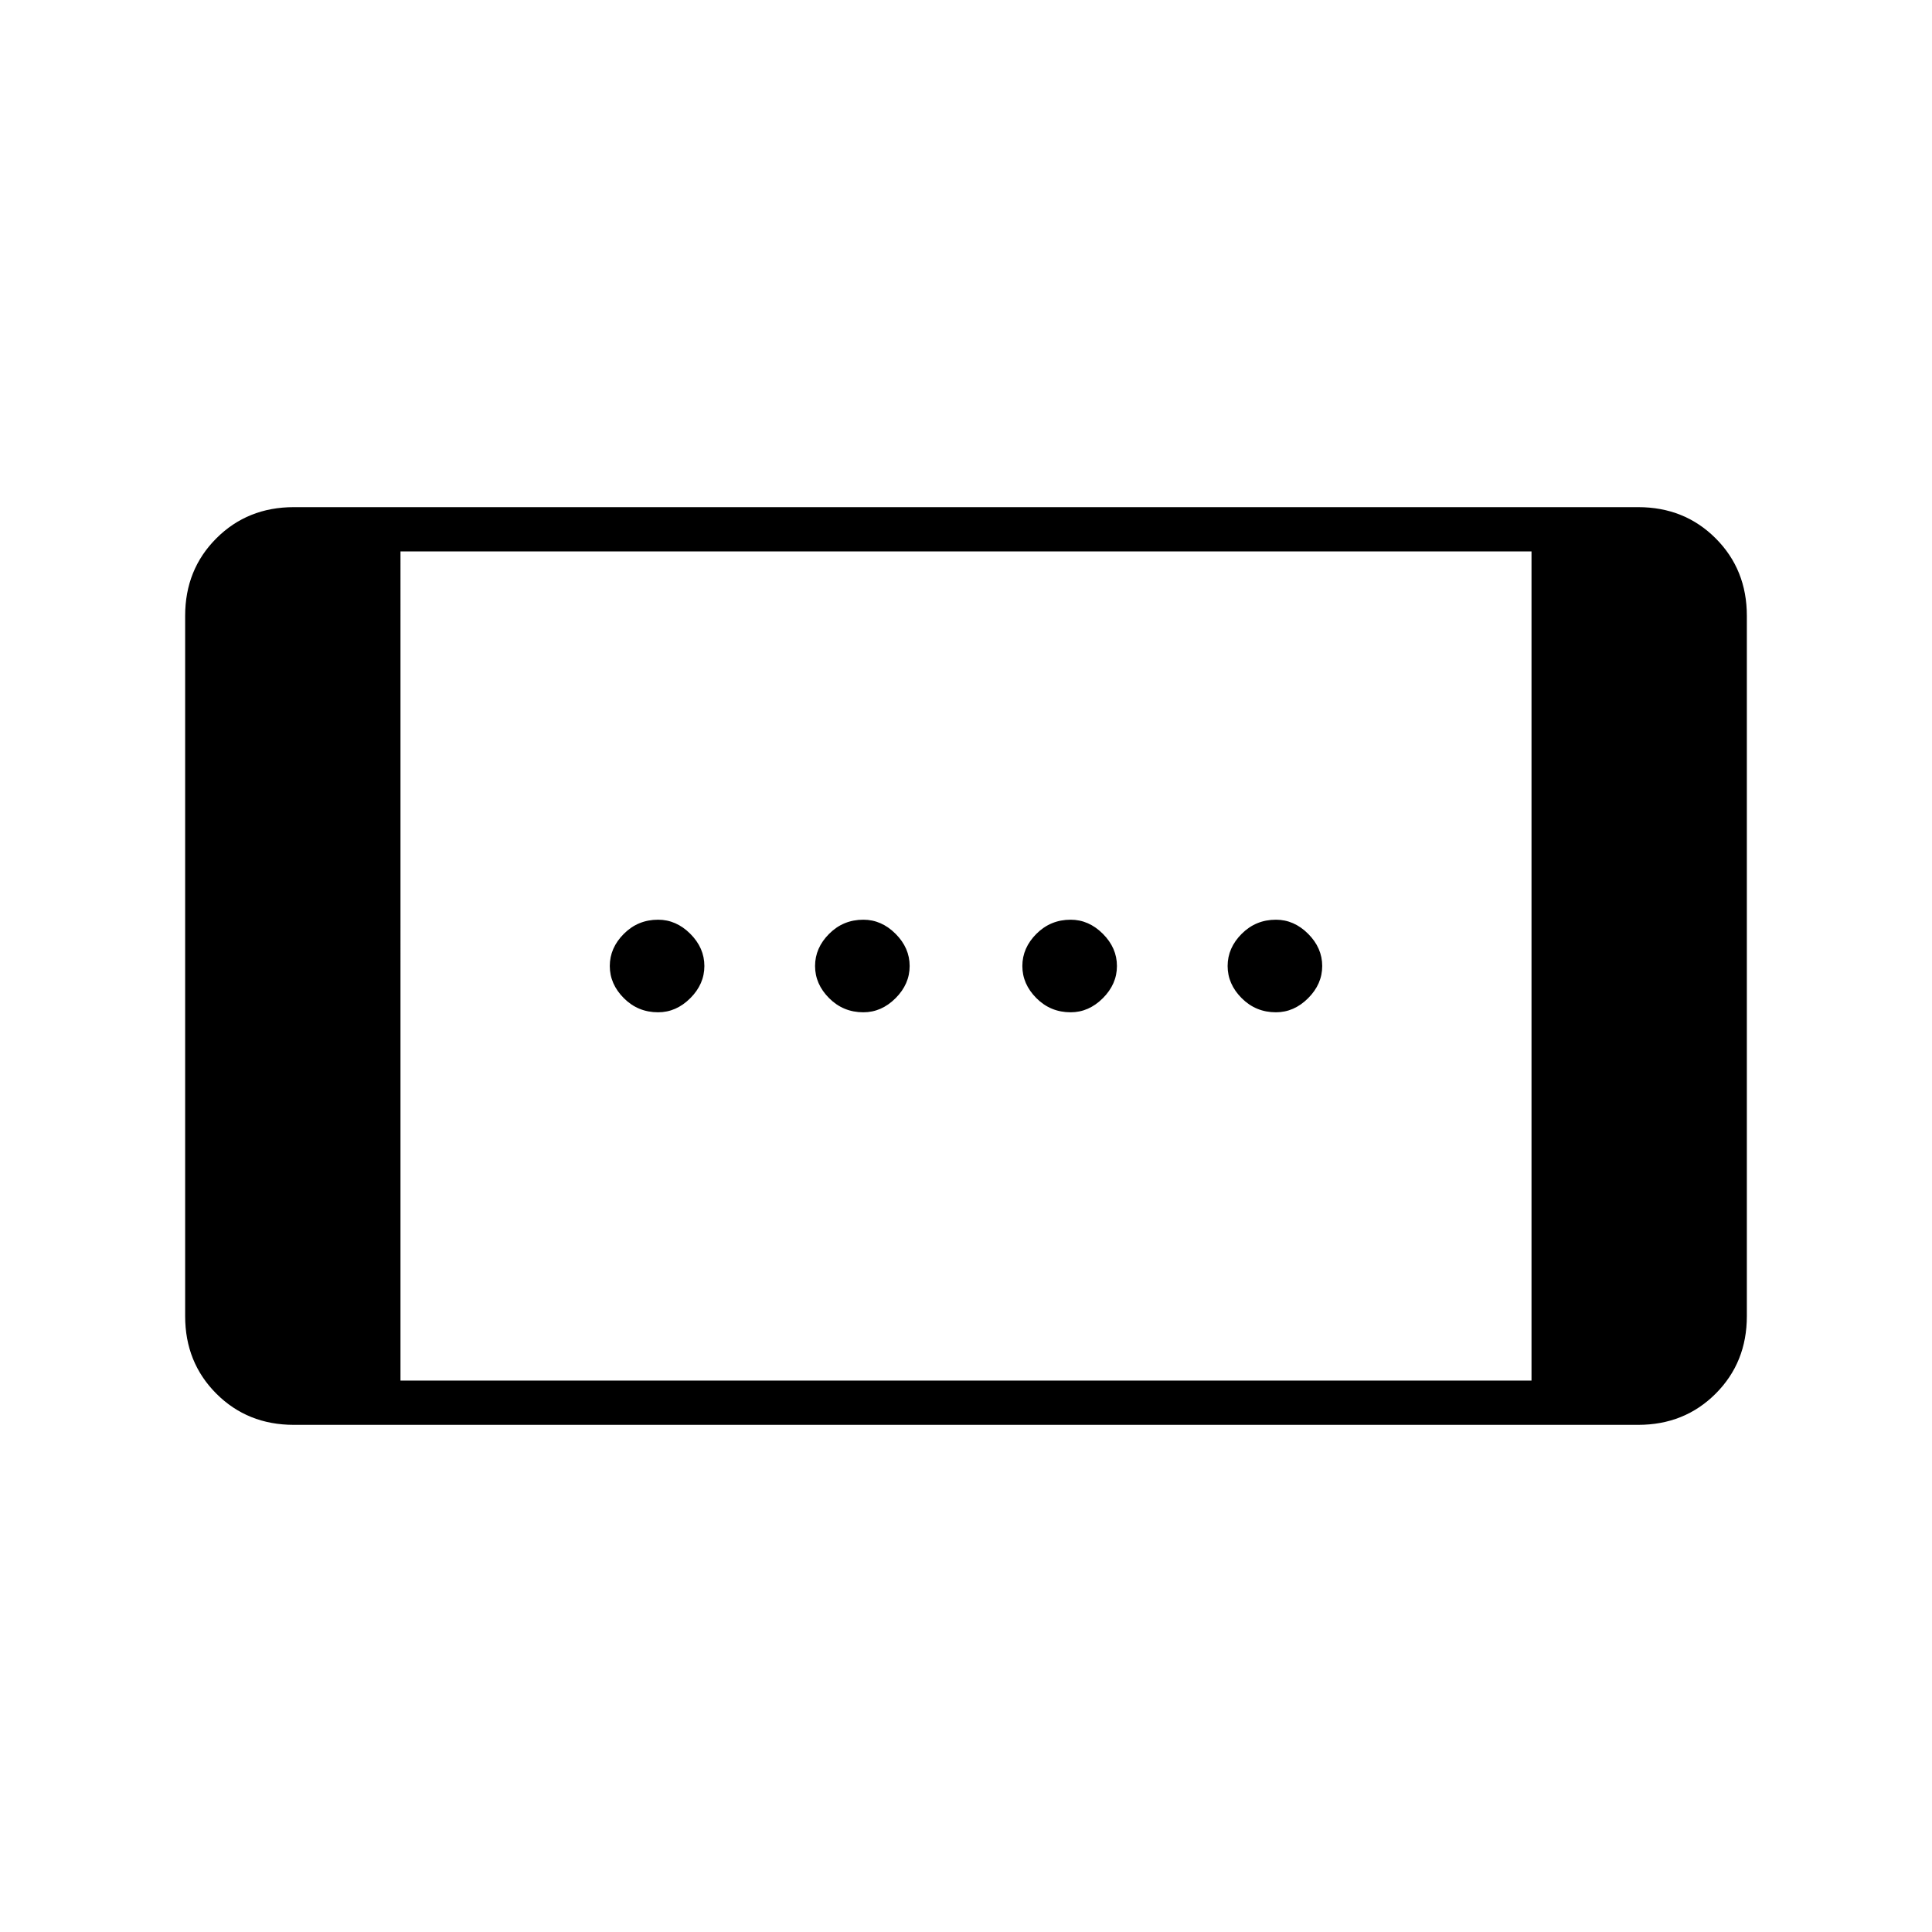 <svg xmlns="http://www.w3.org/2000/svg" width="48" height="48" viewBox="0 0 48 48"><path d="M26.6 25.15q-.5 0-.85-.35t-.35-.8q0-.45.35-.8.35-.35.85-.35.45 0 .8.35.35.35.35.8 0 .45-.35.8-.35.35-.8.35Zm-10.25 0q-.5 0-.85-.35t-.35-.8q0-.45.35-.8.35-.35.85-.35.45 0 .8.35.35.35.35.8 0 .45-.35.8-.35.35-.8.35Zm15.35 0q-.5 0-.85-.35t-.35-.8q0-.45.35-.8.35-.35.85-.35.45 0 .8.35.35.35.35.8 0 .45-.35.8-.35.35-.8.35Zm-10.25 0q-.5 0-.85-.35t-.35-.8q0-.45.35-.8.35-.35.85-.35.45 0 .8.35.35.35.35.8 0 .45-.35.8-.35.35-.8.35ZM7.3 35.4q-1.15 0-1.925-.775Q4.6 33.85 4.6 32.7V15.3q0-1.15.775-1.925Q6.15 12.6 7.3 12.6h33.4q1.15 0 1.925.775.775.775.775 1.925v17.4q0 1.15-.775 1.925-.775.775-1.925.775Zm2.65-1.1h28.1V13.7H9.95Z"/></svg>